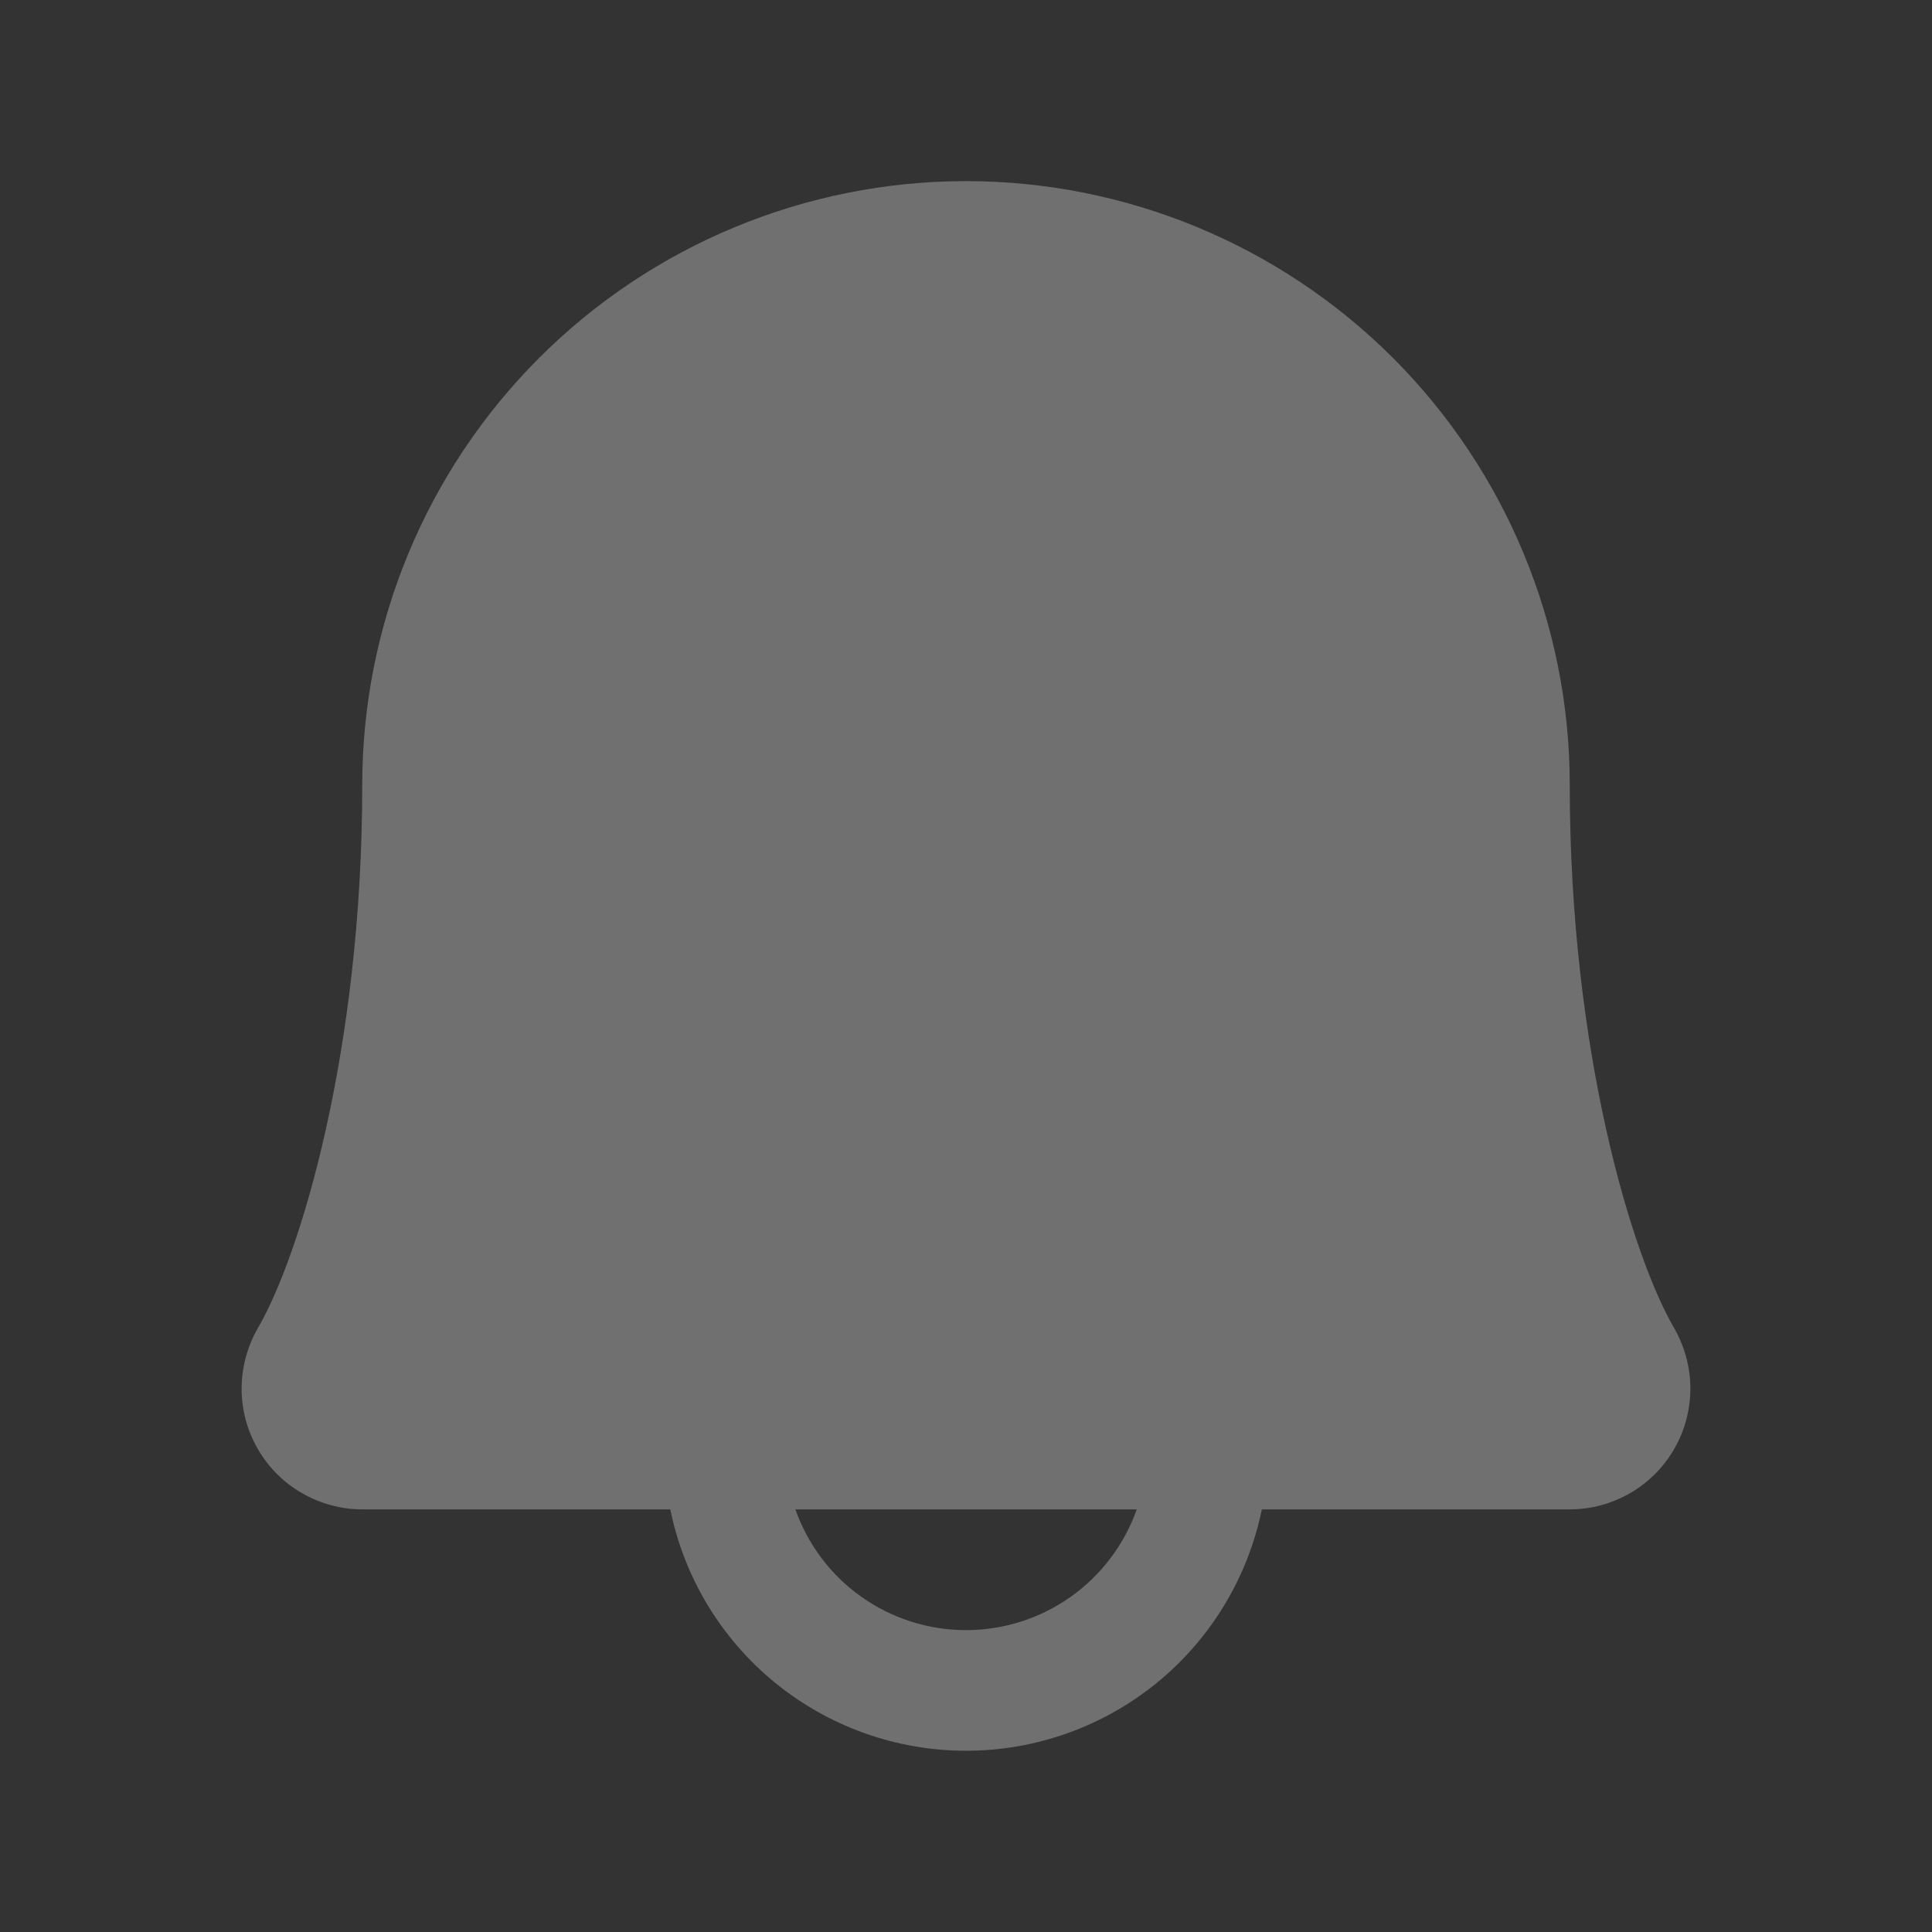 <svg width="16" height="16" viewBox="0 0 16 16" fill="none" xmlns="http://www.w3.org/2000/svg">
<rect x="0" y="0" width="16" height="16" fill="#333333" stroke="none"/>
<g id="Bell">
<path id="Vector" d="M13.863 10.996C13.516 10.399 13 8.708 13 6.5C13 5.174 12.473 3.902 11.536 2.964C10.598 2.027 9.326 1.5 8 1.5C6.674 1.5 5.402 2.027 4.465 2.964C3.527 3.902 3 5.174 3 6.5C3 8.709 2.484 10.399 2.137 10.996C2.049 11.148 2.002 11.321 2.001 11.497C2 11.672 2.046 11.845 2.134 11.998C2.221 12.15 2.347 12.277 2.5 12.365C2.652 12.453 2.824 12.5 3 12.5H5.551C5.666 13.065 5.973 13.572 6.419 13.936C6.866 14.3 7.424 14.499 8 14.499C8.576 14.499 9.135 14.3 9.581 13.936C10.027 13.572 10.334 13.065 10.45 12.5H13C13.176 12.5 13.349 12.453 13.501 12.365C13.653 12.277 13.779 12.15 13.866 11.998C13.954 11.845 13.999 11.672 13.999 11.496C13.998 11.321 13.951 11.148 13.863 10.996ZM8 13.5C7.69 13.5 7.388 13.404 7.135 13.225C6.881 13.046 6.69 12.792 6.587 12.5H9.414C9.311 12.792 9.119 13.046 8.866 13.225C8.613 13.404 8.31 13.5 8 13.5Z" fill="white" fill-opacity="0.3"/>
</g>
</svg>
